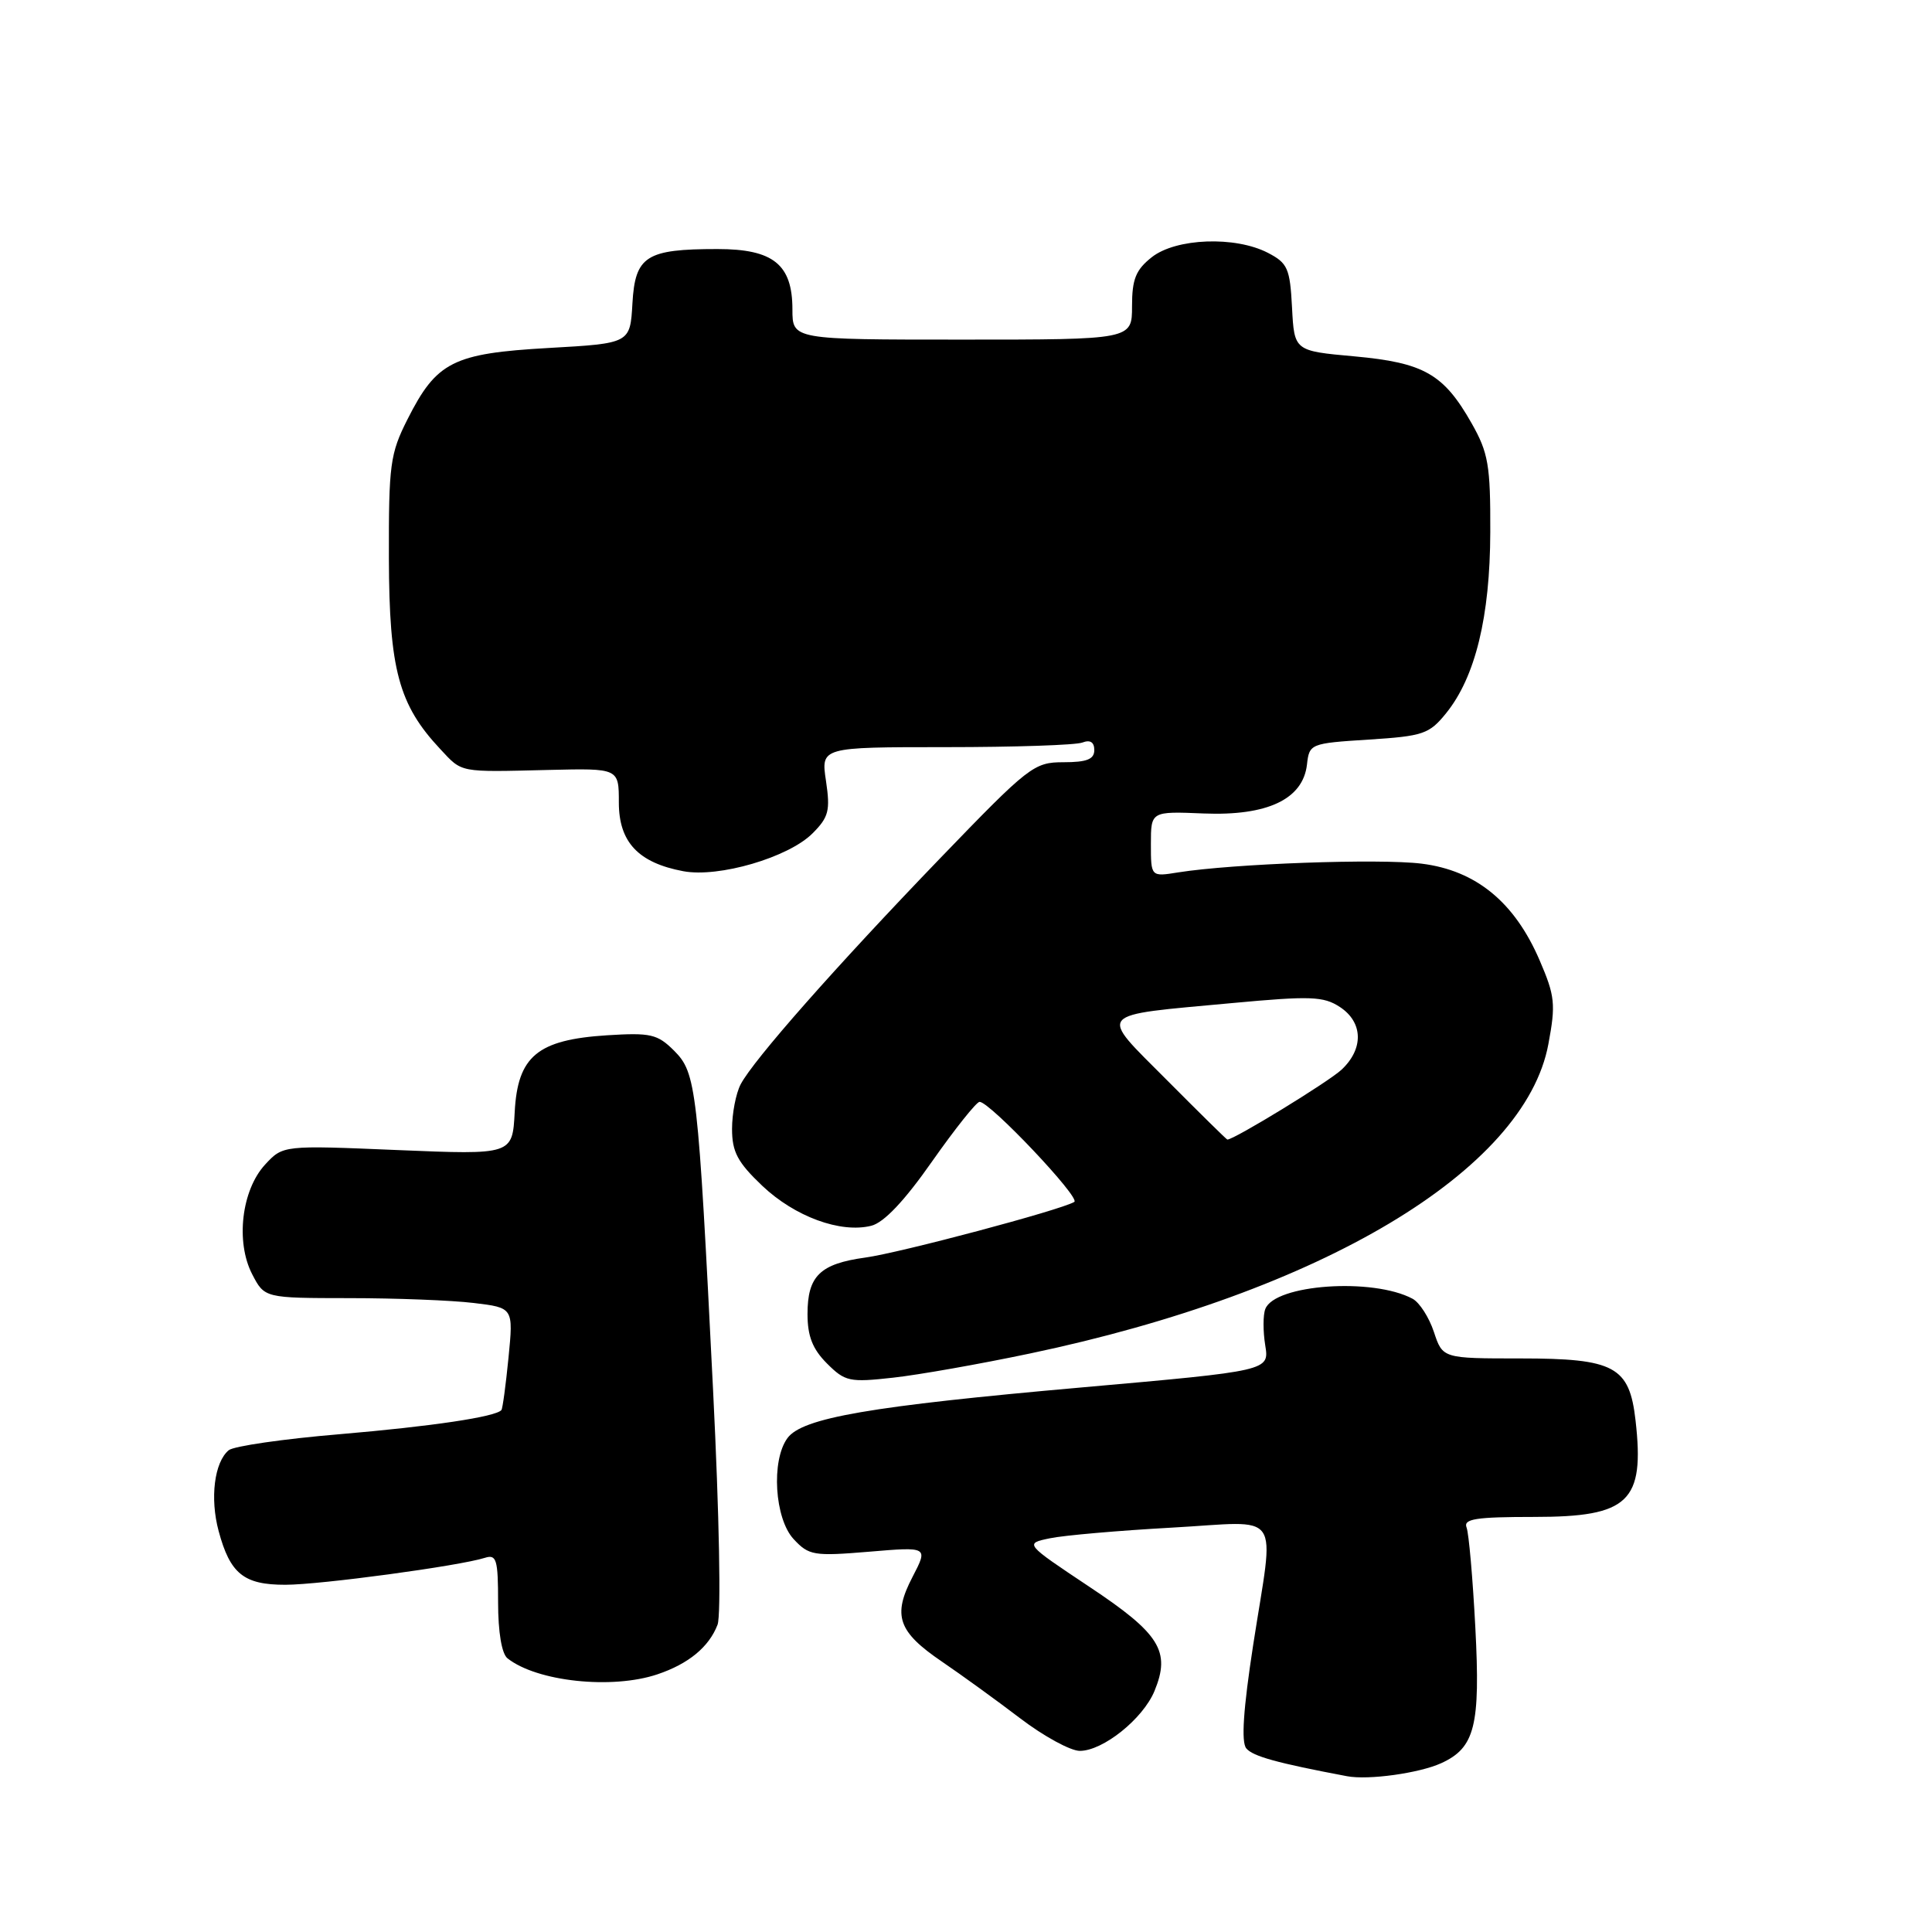 <?xml version="1.0" encoding="UTF-8" standalone="no"?>
<!DOCTYPE svg PUBLIC "-//W3C//DTD SVG 1.1//EN" "http://www.w3.org/Graphics/SVG/1.1/DTD/svg11.dtd" >
<svg xmlns="http://www.w3.org/2000/svg" xmlns:xlink="http://www.w3.org/1999/xlink" version="1.1" viewBox="0 0 256 256">
 <g >
 <path fill="currentColor"
d=" M 190.97 233.63 C 195.44 231.59 196.17 228.67 195.49 215.66 C 195.15 209.15 194.63 203.19 194.33 202.41 C 193.88 201.26 195.52 201.00 203.32 201.00 C 215.83 201.00 217.94 198.99 216.72 188.23 C 215.91 181.06 213.95 180.00 201.47 180.00 C 191.16 180.00 191.16 180.00 190.00 176.49 C 189.36 174.56 188.09 172.58 187.17 172.09 C 181.90 169.27 168.91 170.18 167.66 173.45 C 167.35 174.24 167.35 176.40 167.65 178.26 C 168.20 181.64 168.20 181.64 143.35 183.84 C 115.30 186.32 106.30 187.87 104.34 190.56 C 102.16 193.53 102.64 201.23 105.16 203.94 C 107.18 206.11 107.82 206.22 115.16 205.61 C 122.99 204.95 122.99 204.95 120.92 208.94 C 118.24 214.08 118.98 216.21 124.82 220.18 C 127.39 221.93 132.05 225.30 135.17 227.68 C 138.29 230.06 141.85 232.00 143.08 232.00 C 146.15 232.00 151.44 227.76 152.97 224.08 C 155.15 218.80 153.71 216.48 144.35 210.26 C 135.75 204.53 135.75 204.53 139.12 203.83 C 140.98 203.44 148.24 202.81 155.25 202.42 C 170.18 201.60 168.87 199.71 166.05 217.98 C 164.74 226.49 164.45 230.84 165.14 231.67 C 166.01 232.72 169.18 233.60 178.50 235.36 C 181.33 235.89 188.05 234.96 190.97 233.63 Z  M 87.10 221.86 C 91.24 220.47 93.95 218.23 95.08 215.28 C 95.56 214.01 95.31 200.72 94.49 184.28 C 92.48 144.01 92.27 142.18 89.32 139.22 C 87.11 137.02 86.21 136.82 80.44 137.18 C 71.21 137.77 68.59 139.95 68.20 147.36 C 67.90 153.02 67.90 153.02 52.70 152.39 C 37.50 151.75 37.50 151.75 35.13 154.31 C 32.01 157.69 31.20 164.55 33.41 168.83 C 35.05 172.00 35.05 172.00 46.28 172.01 C 52.45 172.01 59.87 172.30 62.76 172.65 C 68.03 173.28 68.03 173.28 67.38 179.89 C 67.02 183.53 66.60 186.65 66.44 186.84 C 65.68 187.74 57.22 189.00 45.00 190.04 C 37.58 190.66 30.97 191.62 30.31 192.16 C 28.40 193.74 27.80 198.53 28.97 202.87 C 30.49 208.54 32.31 210.00 37.82 209.99 C 42.44 209.99 60.85 207.50 64.25 206.42 C 65.79 205.93 66.00 206.63 66.00 212.31 C 66.00 216.27 66.48 219.14 67.25 219.74 C 71.14 222.82 81.09 223.88 87.10 221.86 Z  M 136.50 179.34 C 175.02 171.25 202.06 155.11 205.17 138.34 C 206.16 133.06 206.04 131.96 204.01 127.25 C 200.69 119.53 195.58 115.34 188.38 114.44 C 182.77 113.74 163.38 114.44 156.09 115.60 C 152.50 116.18 152.50 116.18 152.50 111.84 C 152.50 107.50 152.50 107.50 159.50 107.79 C 167.94 108.13 172.65 105.90 173.18 101.31 C 173.49 98.55 173.63 98.49 181.35 98.00 C 188.58 97.54 189.38 97.27 191.62 94.50 C 195.49 89.71 197.44 81.73 197.47 70.50 C 197.50 61.65 197.21 59.99 195.00 56.09 C 191.29 49.55 188.68 48.06 179.47 47.22 C 171.50 46.50 171.50 46.50 171.20 40.75 C 170.93 35.55 170.62 34.86 168.00 33.50 C 163.67 31.26 155.84 31.55 152.63 34.07 C 150.50 35.75 150.00 36.98 150.00 40.57 C 150.00 45.00 150.00 45.00 127.50 45.00 C 105.00 45.00 105.00 45.00 105.00 41.00 C 105.00 35.04 102.47 33.00 95.07 33.00 C 85.61 33.00 84.16 33.92 83.80 40.20 C 83.50 45.50 83.50 45.50 72.67 46.11 C 60.02 46.83 57.85 47.93 54.00 55.55 C 51.69 60.12 51.50 61.55 51.53 74.00 C 51.57 88.71 52.83 93.38 58.33 99.25 C 61.30 102.43 60.70 102.31 72.75 102.02 C 82.00 101.80 82.00 101.80 82.00 106.33 C 82.00 111.58 84.57 114.32 90.54 115.44 C 95.24 116.32 104.47 113.62 107.66 110.43 C 109.81 108.28 110.03 107.41 109.45 103.49 C 108.77 99.00 108.77 99.00 125.30 99.00 C 134.40 99.00 142.55 98.73 143.42 98.39 C 144.46 97.99 145.00 98.34 145.00 99.39 C 145.00 100.61 144.00 101.00 140.92 101.00 C 137.00 101.00 136.35 101.51 124.55 113.75 C 110.69 128.14 99.84 140.44 98.14 143.68 C 97.51 144.89 97.00 147.54 97.00 149.59 C 97.00 152.63 97.73 154.01 101.00 157.12 C 105.31 161.21 111.38 163.44 115.45 162.42 C 117.13 162.00 119.86 159.11 123.51 153.89 C 126.56 149.55 129.39 146.00 129.80 146.00 C 131.17 146.00 143.22 158.74 142.35 159.26 C 140.55 160.34 119.26 166.00 114.68 166.63 C 108.65 167.46 107.00 169.07 107.00 174.12 C 107.00 177.05 107.67 178.76 109.58 180.67 C 111.98 183.07 112.57 183.19 118.33 182.55 C 121.72 182.18 129.90 180.73 136.50 179.34 Z  M 154.64 143.14 C 145.49 133.94 144.91 134.62 163.29 132.91 C 173.66 131.95 175.37 132.01 177.54 133.43 C 180.63 135.46 180.72 138.98 177.75 141.75 C 176.02 143.36 163.54 151.00 162.63 151.00 C 162.53 151.00 158.94 147.46 154.64 143.14 Z "/>
</g>
</svg>